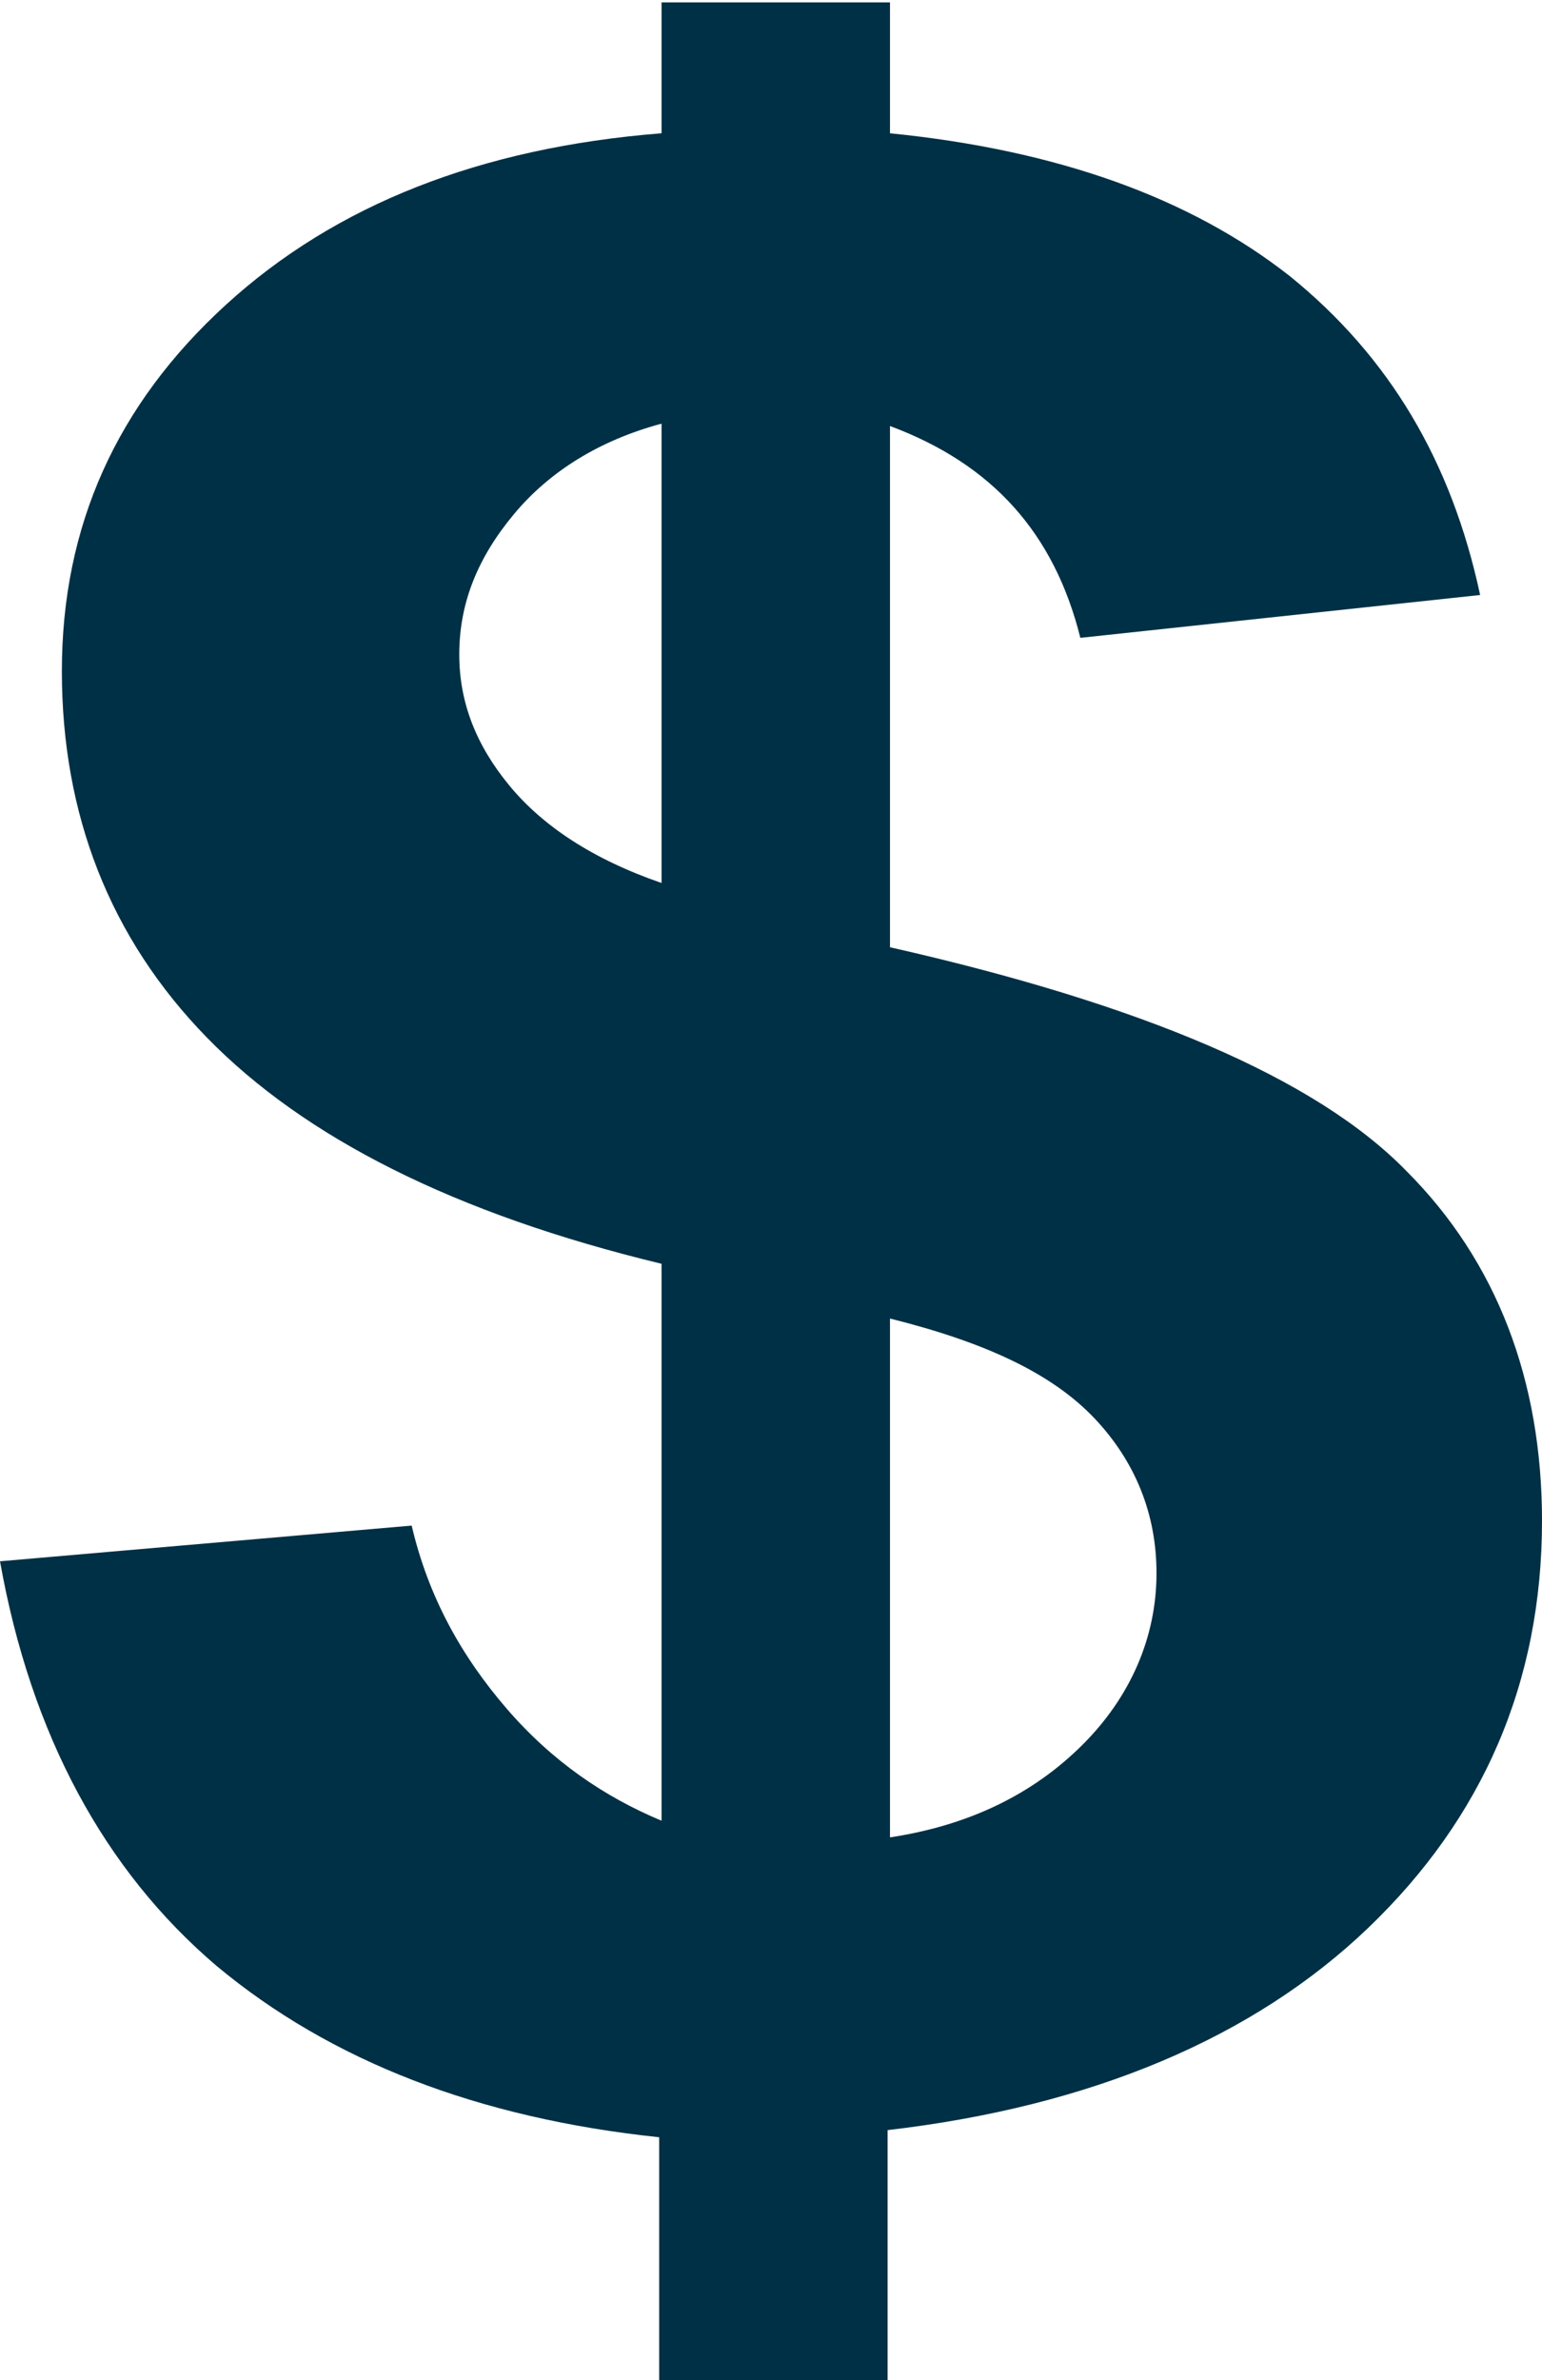 <?xml version="1.0" encoding="utf-8"?>
<!-- Generator: Adobe Illustrator 19.1.0, SVG Export Plug-In . SVG Version: 6.00 Build 0)  -->
<svg version="1.1" id="Layer_1" xmlns="http://www.w3.org/2000/svg" xmlns:xlink="http://www.w3.org/1999/xlink" x="0px" y="0px"
	 viewBox="-38 20.7 64.8 100" style="enable-background:new -38 20.7 64.8 100;" xml:space="preserve">
<style type="text/css">
	.st0{fill:#003045;}
</style>
<path class="st0" d="M21.1,69.9c-3.8-3.9-11.1-7-21.7-9.4V38.6c4.3,1.6,6.9,4.5,8,8.9l16.8-1.8c-1.2-5.6-3.8-10-8-13.4
	C12,29,6.4,27-0.6,26.3v-5.5h-9.6v5.5c-7.6,0.6-13.7,3-18.3,7.2c-4.6,4.2-6.9,9.3-6.9,15.4c0,6,2,11.2,6.1,15.4
	c4.1,4.2,10.4,7.4,19.1,9.5v23.4c-2.4-1-4.6-2.5-6.5-4.7c-1.9-2.2-3.3-4.7-4-7.7L-38,86.3c1.3,7.3,4.4,13,9.1,17
	c4.8,4,11,6.4,18.6,7.2v10.2h9.6v-10.5c8.6-1,15.4-3.9,20.2-8.5c4.8-4.6,7.3-10.3,7.3-17.1C26.8,78.7,24.9,73.7,21.1,69.9z
	 M-10.2,57.8c-2.9-1-5-2.4-6.4-4.1c-1.4-1.7-2.1-3.5-2.1-5.5c0-2.2,0.8-4.1,2.3-5.9c1.5-1.8,3.6-3.1,6.2-3.8L-10.2,57.8L-10.2,57.8z
	 M7.5,94c-2.1,2.1-4.8,3.4-8.1,3.9V76.1c4,1,6.8,2.3,8.6,4.2c1.7,1.8,2.6,4,2.6,6.5C10.6,89.5,9.5,92,7.5,94z"/>
</svg>
